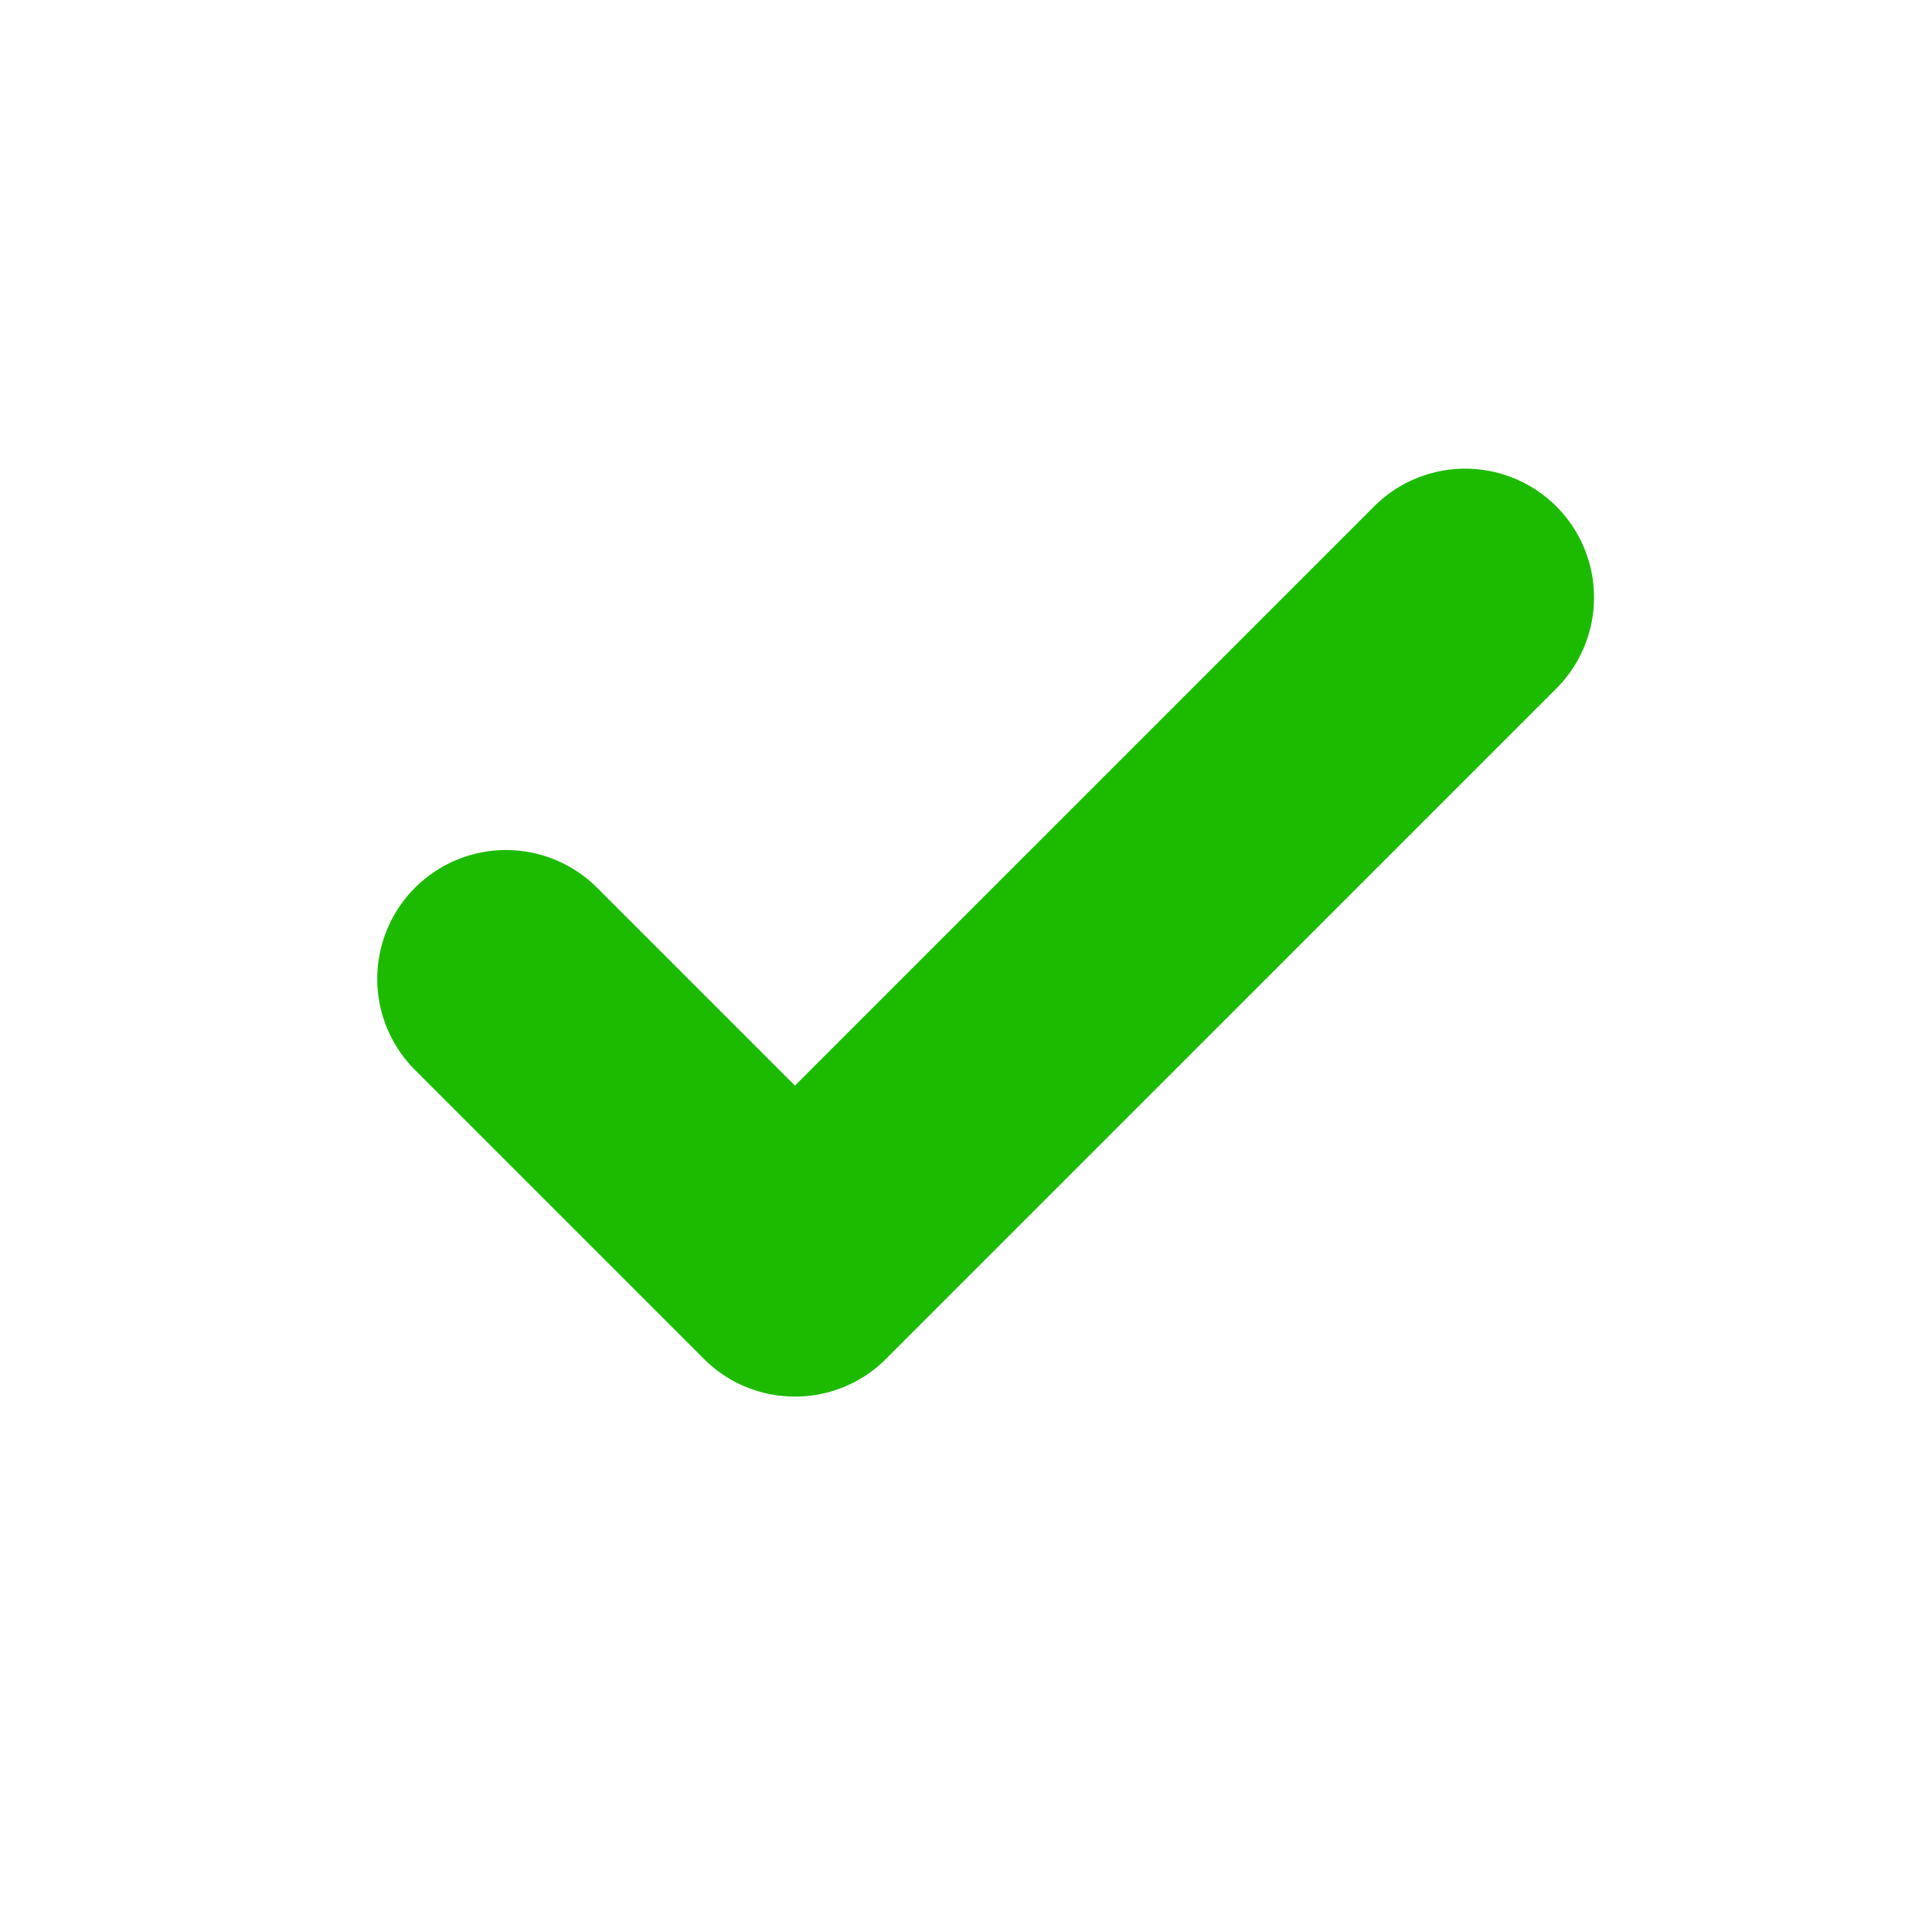 <svg id="Layer_1" data-name="Layer 1" xmlns="http://www.w3.org/2000/svg" viewBox="0 0 300 300"><defs><style>.cls-1{fill:#1dbb00;}</style></defs><title>icon-check</title><path class="cls-1" d="M123.44,216.86A19.91,19.91,0,0,1,109.3,211L64.44,166.14a20,20,0,0,1,28.28-28.29l30.72,30.72,89.94-89.94a20,20,0,1,1,28.28,28.29h0L137.59,211A19.93,19.93,0,0,1,123.44,216.86Z"/></svg>